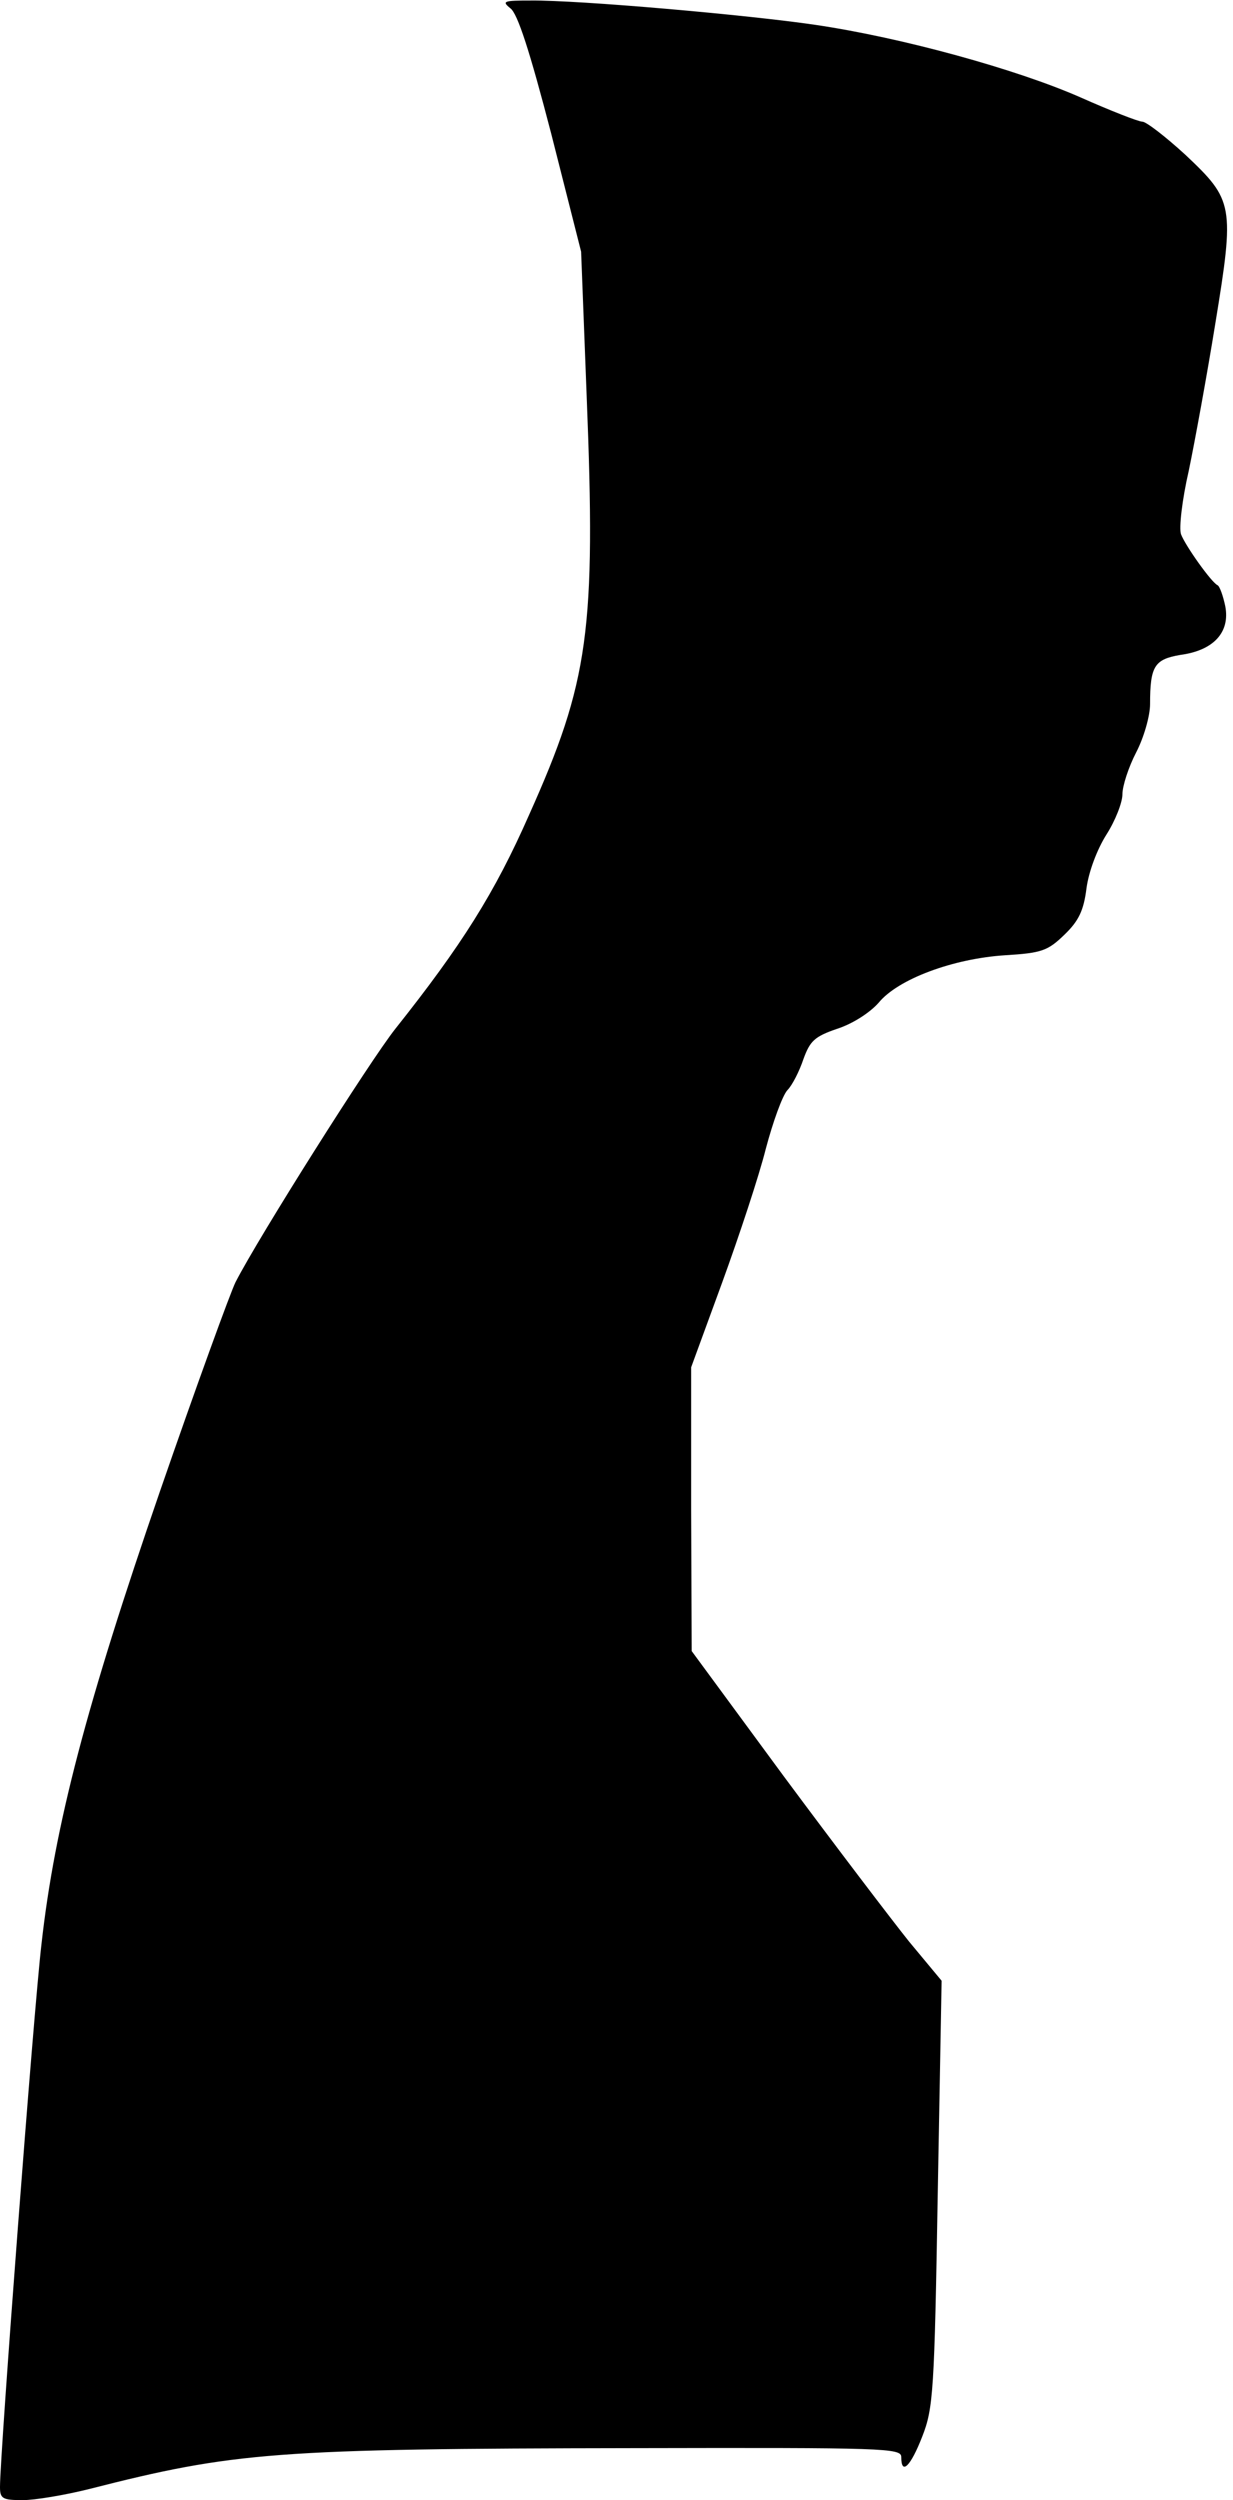 <?xml version="1.0" standalone="no"?>
<!DOCTYPE svg PUBLIC "-//W3C//DTD SVG 20010904//EN"
 "http://www.w3.org/TR/2001/REC-SVG-20010904/DTD/svg10.dtd">
<svg version="1.0" xmlns="http://www.w3.org/2000/svg"
 width="223pt" height="452pt" viewBox="0 0 223 452"
 preserveAspectRatio="xMidYMid meet">
<g transform="translate(0,452) scale(0.1,-0.1)"
fill="#000000" stroke="none">
<path fill="#000000" stroke="none" d="M923 4505 c13 -9 35 -77 74 -227 l54
-213 10 -260 c17 -425 4 -517 -104 -758 -62 -141 -122 -236 -242 -387 -46 -58
-247 -376 -289 -458 -9 -18 -71 -188 -137 -379 -132 -383 -190 -602 -214 -818
-14 -118 -75 -923 -75 -981 0 -21 4 -24 41 -24 22 0 76 9 120 20 263 67 336
73 986 74 454 1 483 0 483 -16 0 -34 17 -17 38 37 20 51 22 82 28 439 l7 385
-59 71 c-32 40 -134 174 -226 298 l-167 227 -1 256 0 257 56 153 c31 85 67
194 79 242 13 49 30 96 39 106 9 9 22 35 29 56 12 33 20 41 61 55 28 9 59 29
75 47 35 43 135 80 229 86 66 4 77 8 107 37 26 25 35 44 40 84 4 30 19 70 36
97 16 25 29 58 29 73 0 15 11 49 25 76 14 27 25 66 25 87 0 69 8 81 55 89 60
8 90 41 81 88 -4 19 -10 36 -14 38 -11 5 -58 71 -66 92 -4 11 2 63 14 115 11
53 33 173 48 266 35 214 33 223 -54 305 -36 33 -71 60 -78 60 -7 0 -58 20
-112 44 -116 51 -323 108 -479 131 -122 18 -429 45 -515 44 -49 0 -53 -1 -37
-14z"/>
</g>
</svg>
